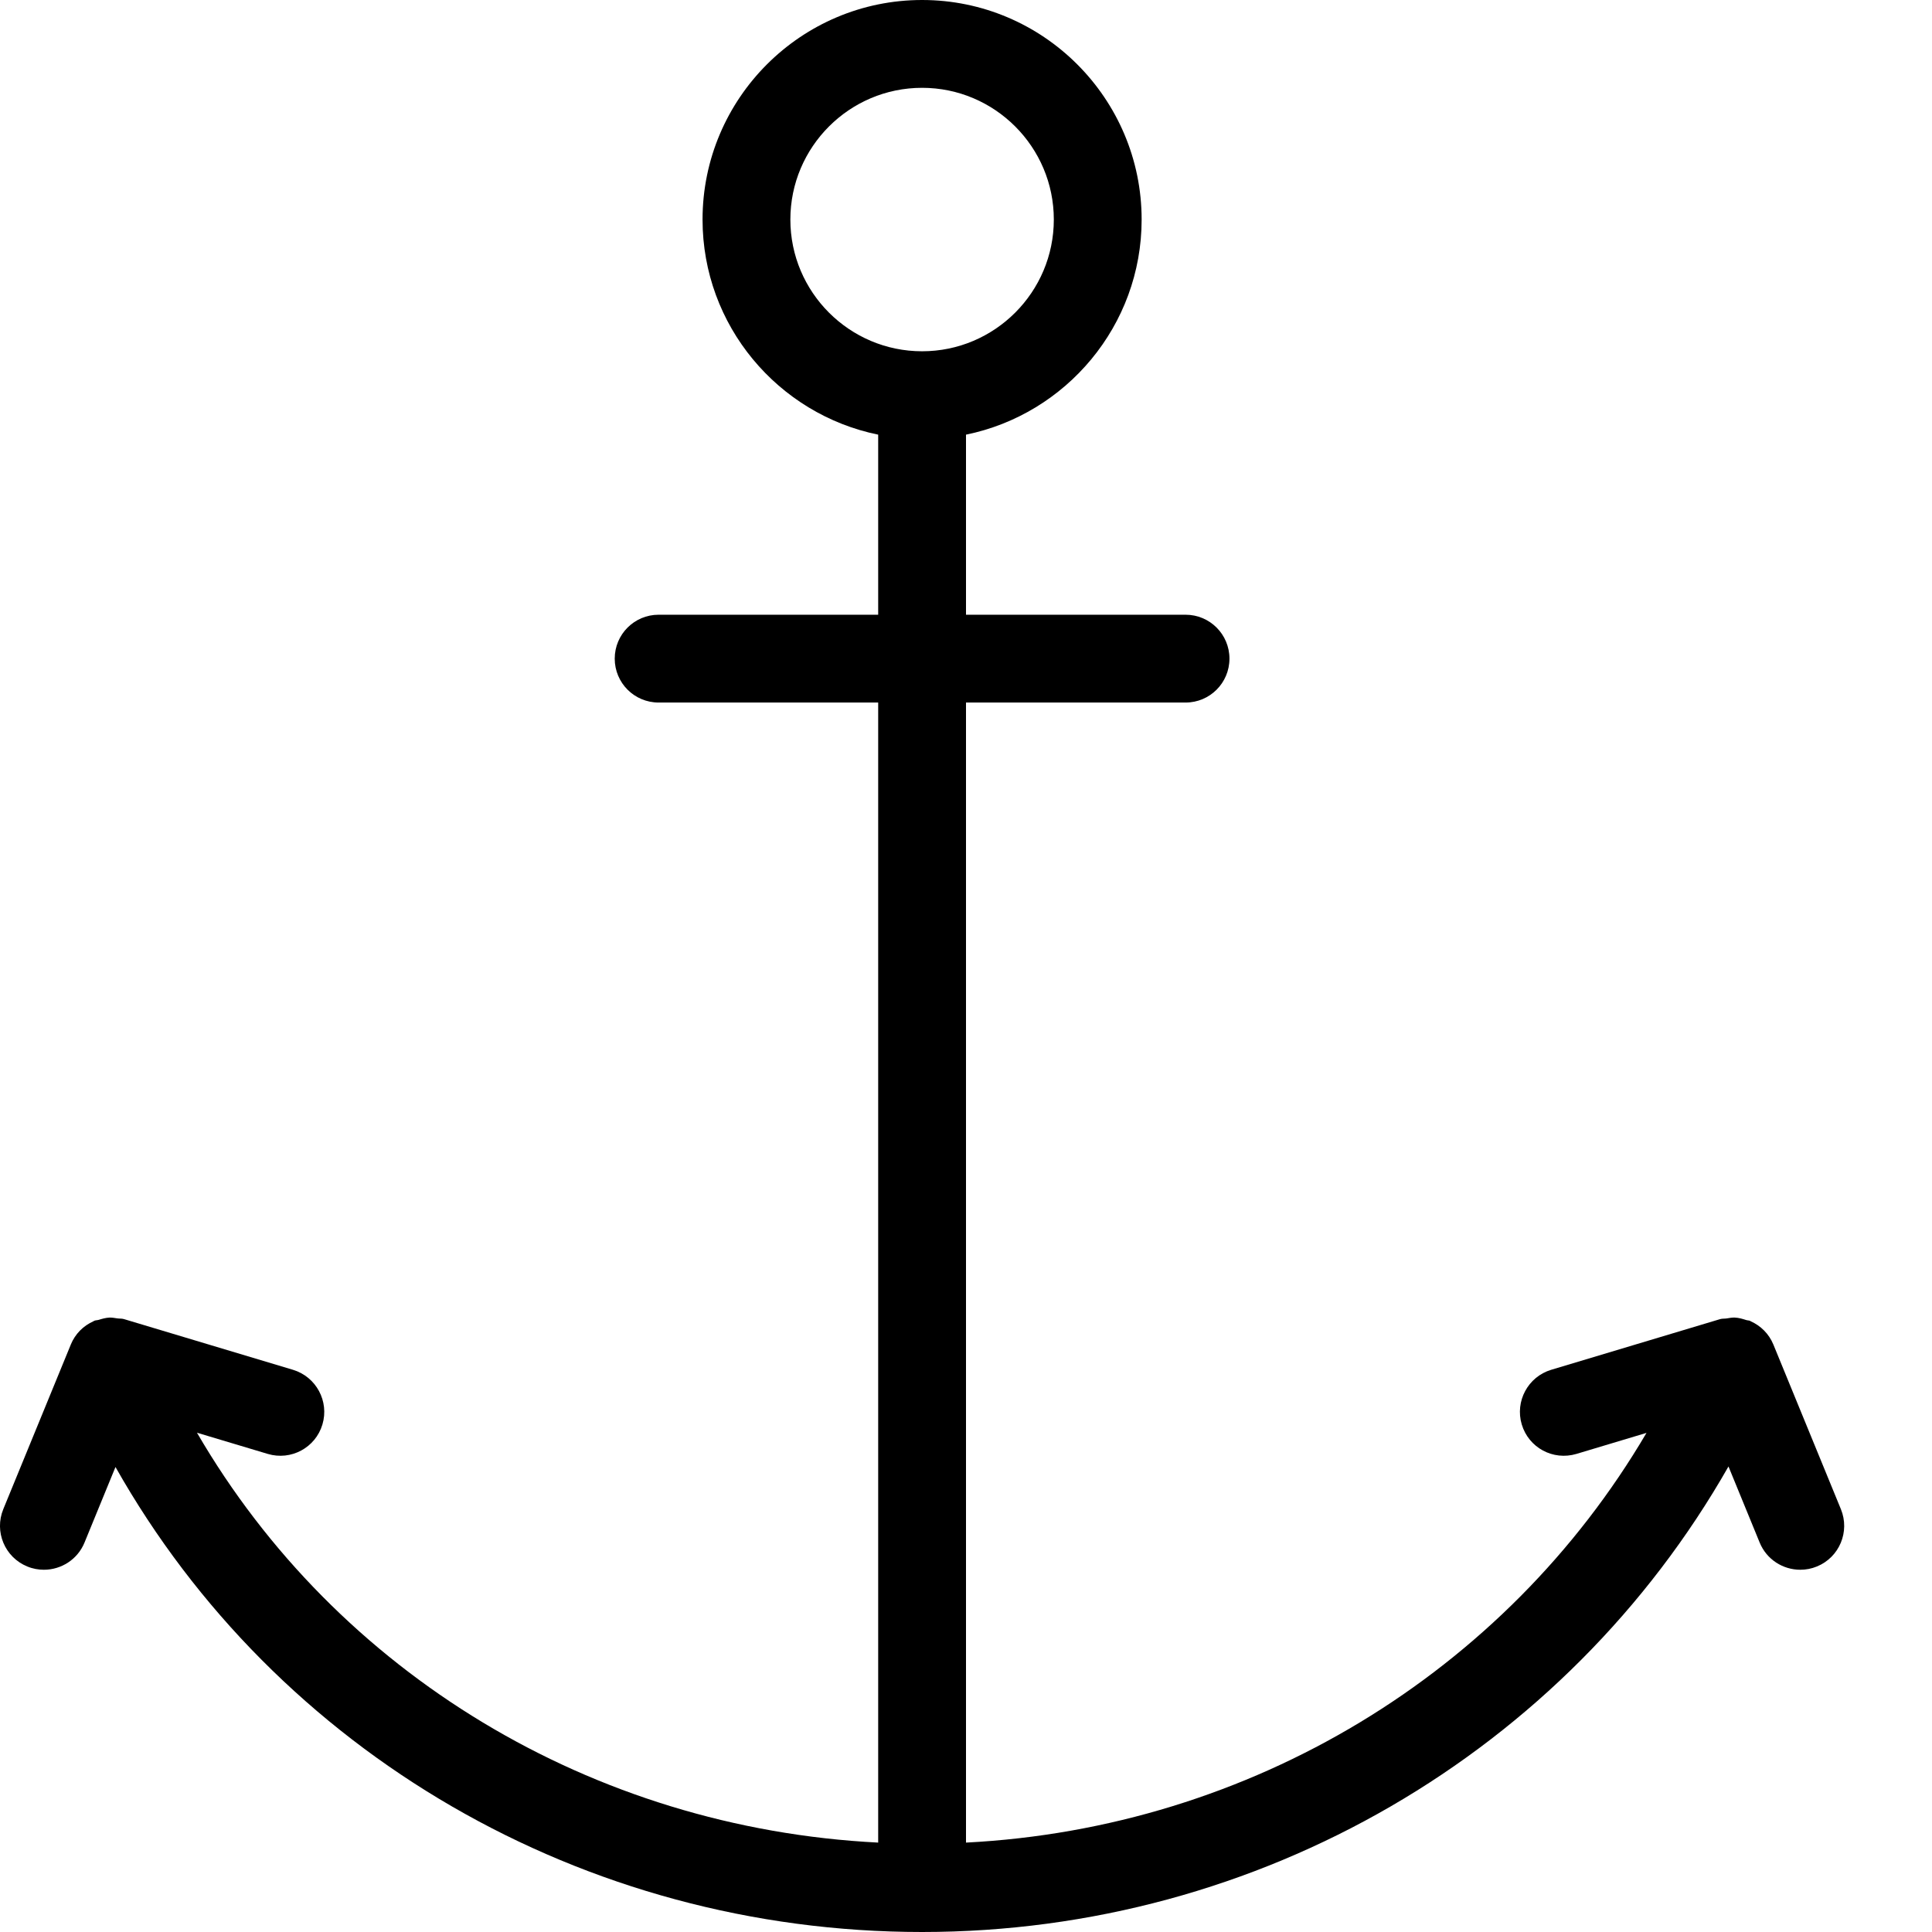 <?xml version="1.0" encoding="UTF-8" standalone="no"?>
<svg width="44px" height="44px" viewBox="0 0 44 44" version="1.1" xmlns="http://www.w3.org/2000/svg" xmlns:xlink="http://www.w3.org/1999/xlink">
    <!-- Generator: Sketch 3.7.2 (28276) - http://www.bohemiancoding.com/sketch -->
    <title>ui-anchor</title>
    <desc>Created with Sketch.</desc>
    <defs></defs>
    <g id="44px-Glyph" stroke="none" stroke-width="1" fill="none" fill-rule="evenodd">
        <g id="ui-anchor" fill="#000000">
            <path d="M18,5 C18,3.346 19.346,2 21,2 C22.654,2 24,3.346 24,5 C24,6.654 22.654,8 21,8 C19.346,8 18,6.654 18,5 M41.925,34.37 L40.387,30.62 C40.286,30.375 40.098,30.193 39.873,30.092 C39.868,30.089 39.865,30.085 39.86,30.083 C39.829,30.069 39.797,30.073 39.765,30.062 C39.682,30.035 39.599,30.011 39.509,30.007 C39.444,30.004 39.382,30.018 39.319,30.027 C39.27,30.034 39.223,30.028 39.175,30.042 L35.328,31.196 C34.799,31.355 34.499,31.913 34.657,32.441 C34.815,32.971 35.37,33.27 35.902,33.112 L37.498,32.633 C34.283,38.104 28.475,41.632 22,41.964 L22,16 L27,16 C27.553,16 28,15.553 28,15 C28,14.447 27.553,14 27,14 L22,14 L22,9.899 C24.279,9.434 26,7.415 26,5 C26,2.243 23.757,0 21,0 C18.243,0 16,2.243 16,5 C16,7.415 17.721,9.434 20,9.899 L20,14 L15,14 C14.447,14 14,14.447 14,15 C14,15.553 14.447,16 15,16 L20,16 L20,41.964 C13.483,41.634 7.668,38.103 4.486,32.629 L6.098,33.112 C6.628,33.27 7.185,32.971 7.343,32.441 C7.501,31.913 7.201,31.355 6.672,31.196 L2.825,30.042 C2.773,30.026 2.721,30.033 2.669,30.025 C2.611,30.017 2.555,30.005 2.495,30.007 C2.408,30.011 2.328,30.034 2.247,30.059 C2.213,30.069 2.179,30.066 2.146,30.08 C2.14,30.083 2.136,30.088 2.13,30.09 C2.016,30.142 1.91,30.212 1.822,30.303 C1.821,30.304 1.819,30.305 1.818,30.306 C1.733,30.395 1.662,30.5 1.613,30.62 L1.61,30.627 L1.61,30.628 L0.075,34.37 C-0.135,34.882 0.109,35.466 0.62,35.675 C0.745,35.727 0.873,35.75 1,35.75 C1.394,35.75 1.767,35.517 1.925,35.13 L2.63,33.41 C6.297,39.904 13.274,44 21,44 C28.687,44 35.664,39.899 39.365,33.398 L40.075,35.13 C40.233,35.517 40.606,35.75 41,35.75 C41.127,35.75 41.255,35.727 41.38,35.675 C41.891,35.466 42.135,34.882 41.925,34.37" id="Fill-24"></path>
        </g>
    </g>
</svg>
